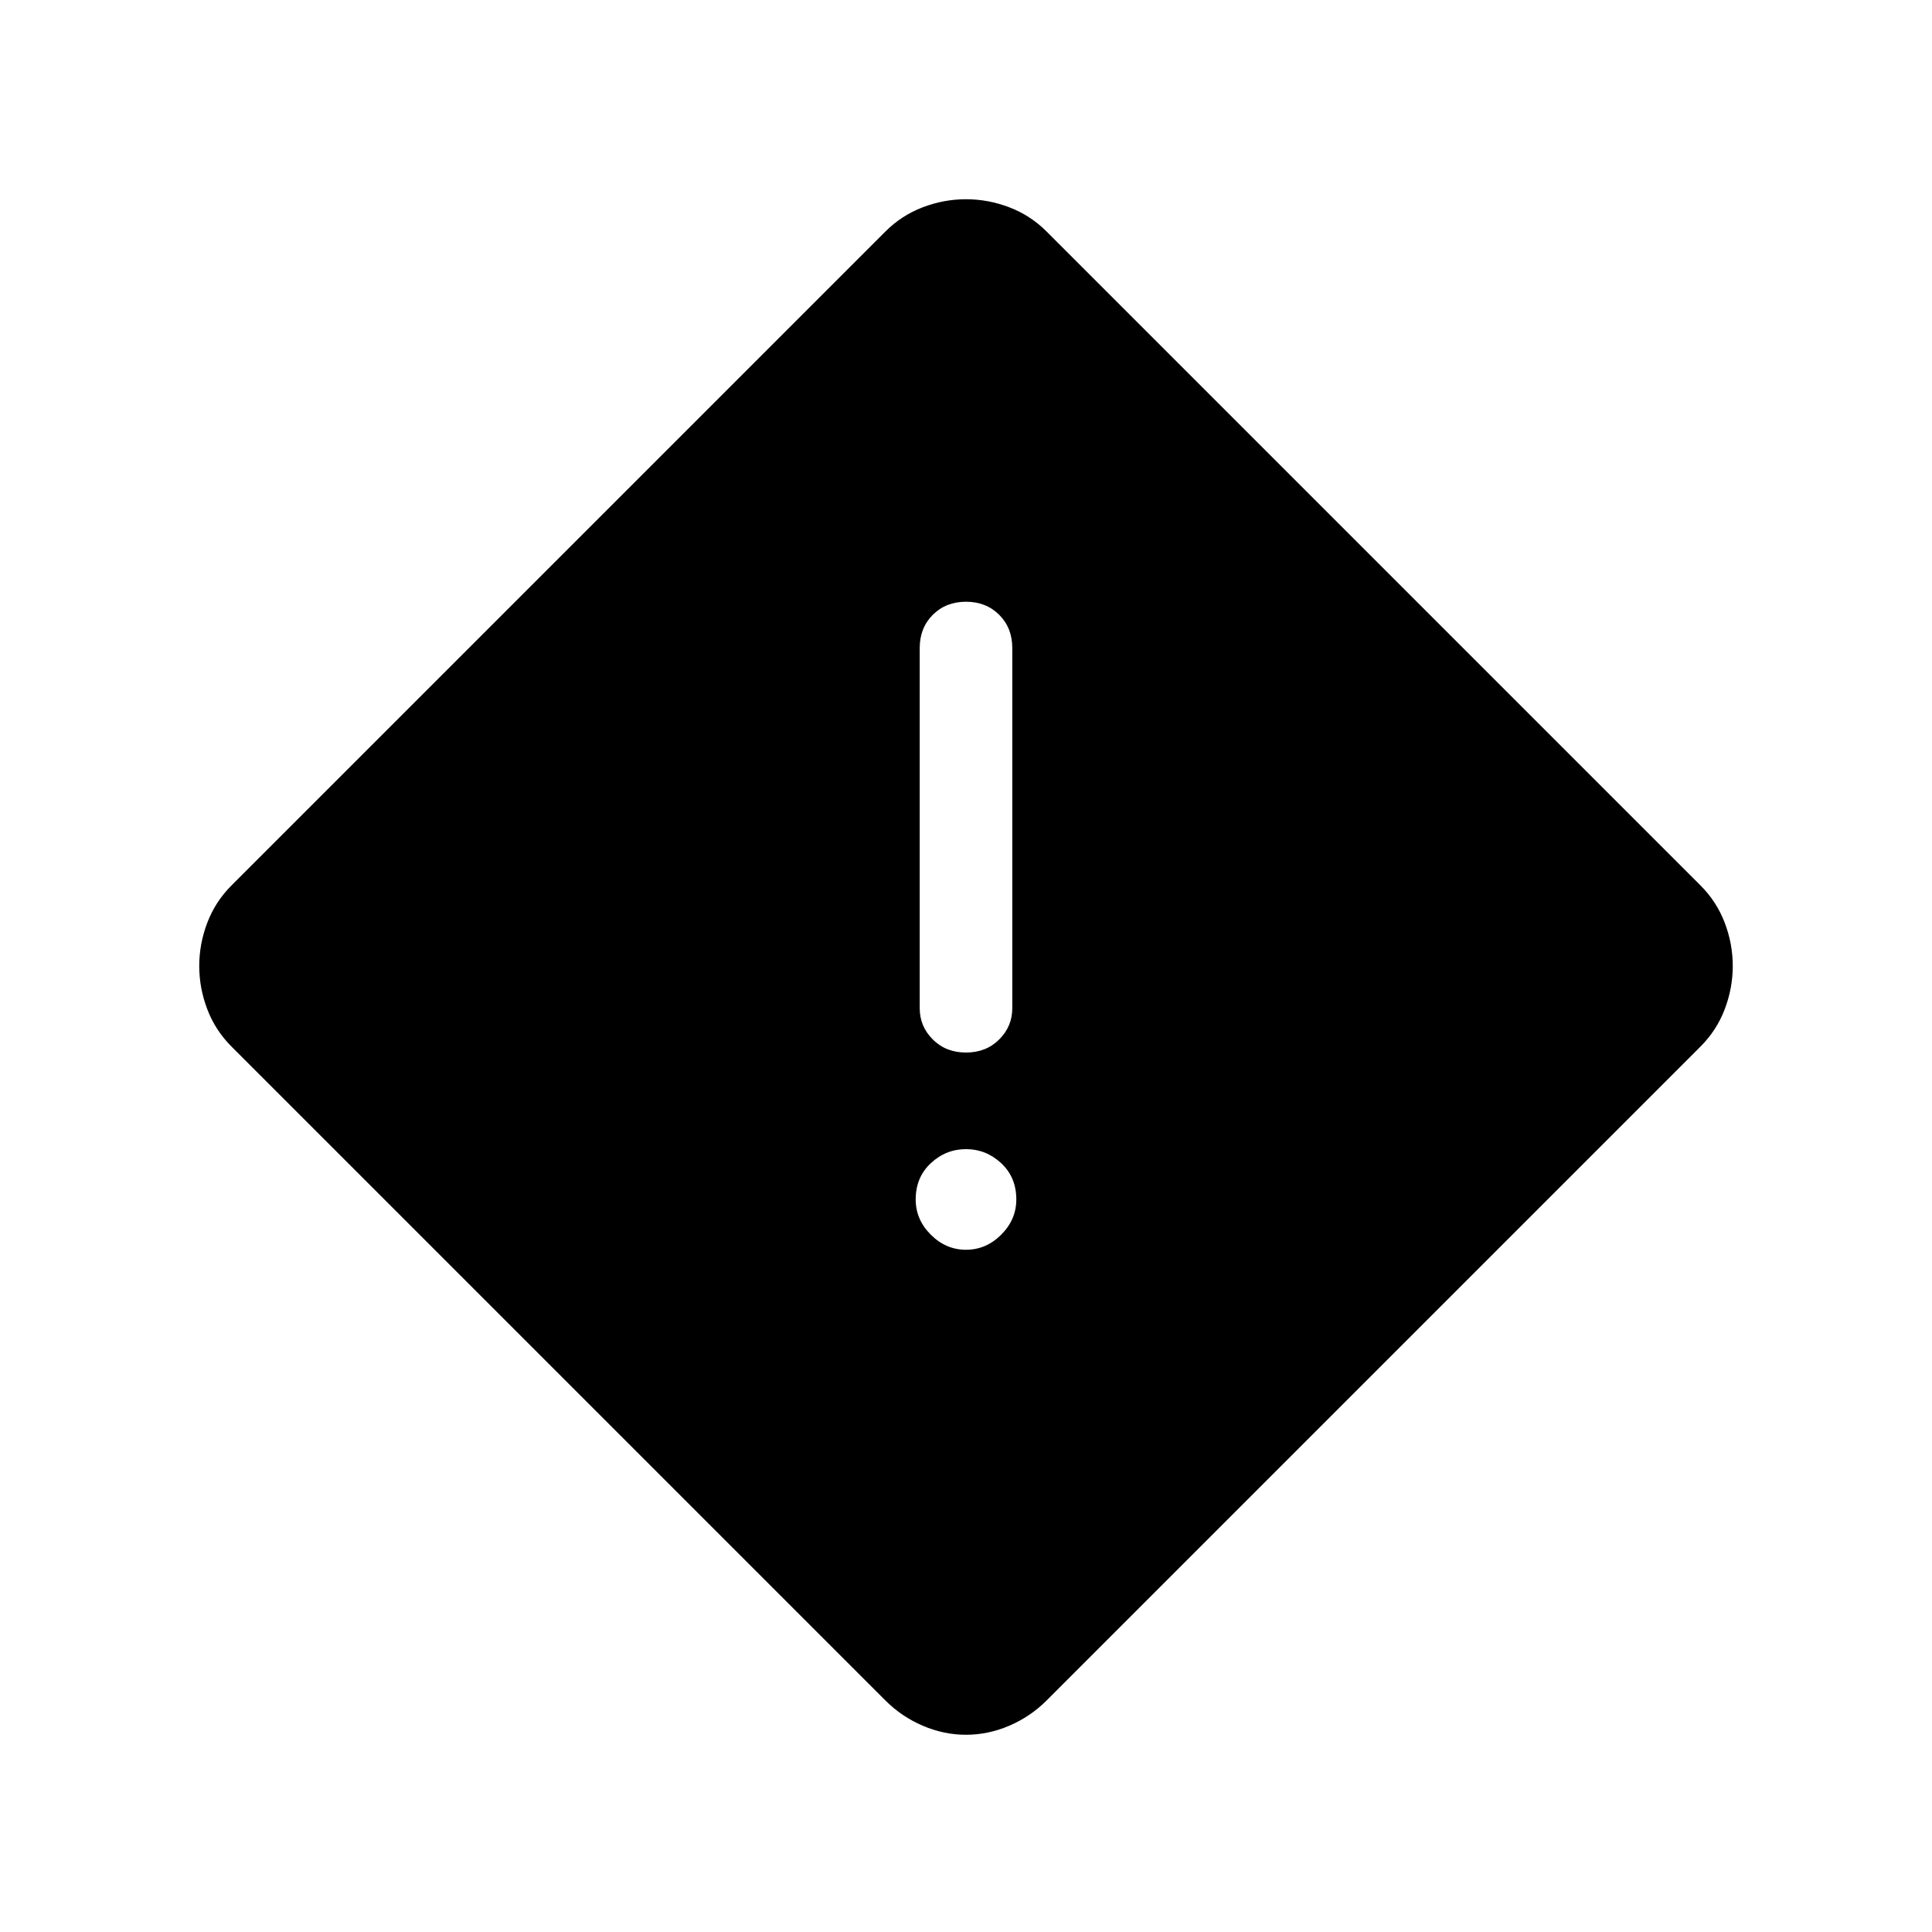 <svg xmlns="http://www.w3.org/2000/svg" width="48" height="48" viewBox="0 0 48 48"><path d="M26 42.25q-.4.4-.925.625-.525.225-1.075.225-.55 0-1.075-.225-.525-.225-.925-.625L5.75 26q-.4-.4-.6-.925-.2-.525-.2-1.075 0-.55.2-1.075.2-.525.6-.925L22 5.75q.4-.4.925-.6.525-.2 1.075-.2.55 0 1.075.2.525.2.925.6L42.25 22q.4.4.6.925.2.525.2 1.075 0 .55-.2 1.075-.2.525-.6.925Zm-2-16.1q.5 0 .825-.325.325-.325.325-.775V16.1q0-.5-.325-.825-.325-.325-.825-.325-.5 0-.825.325-.325.325-.325.825v8.95q0 .45.325.775t.825.325Zm0 4.9q.5 0 .875-.375t.375-.875q0-.55-.375-.9T24 28.55q-.5 0-.875.35t-.375.9q0 .5.375.875t.875.375Z"/></svg>
